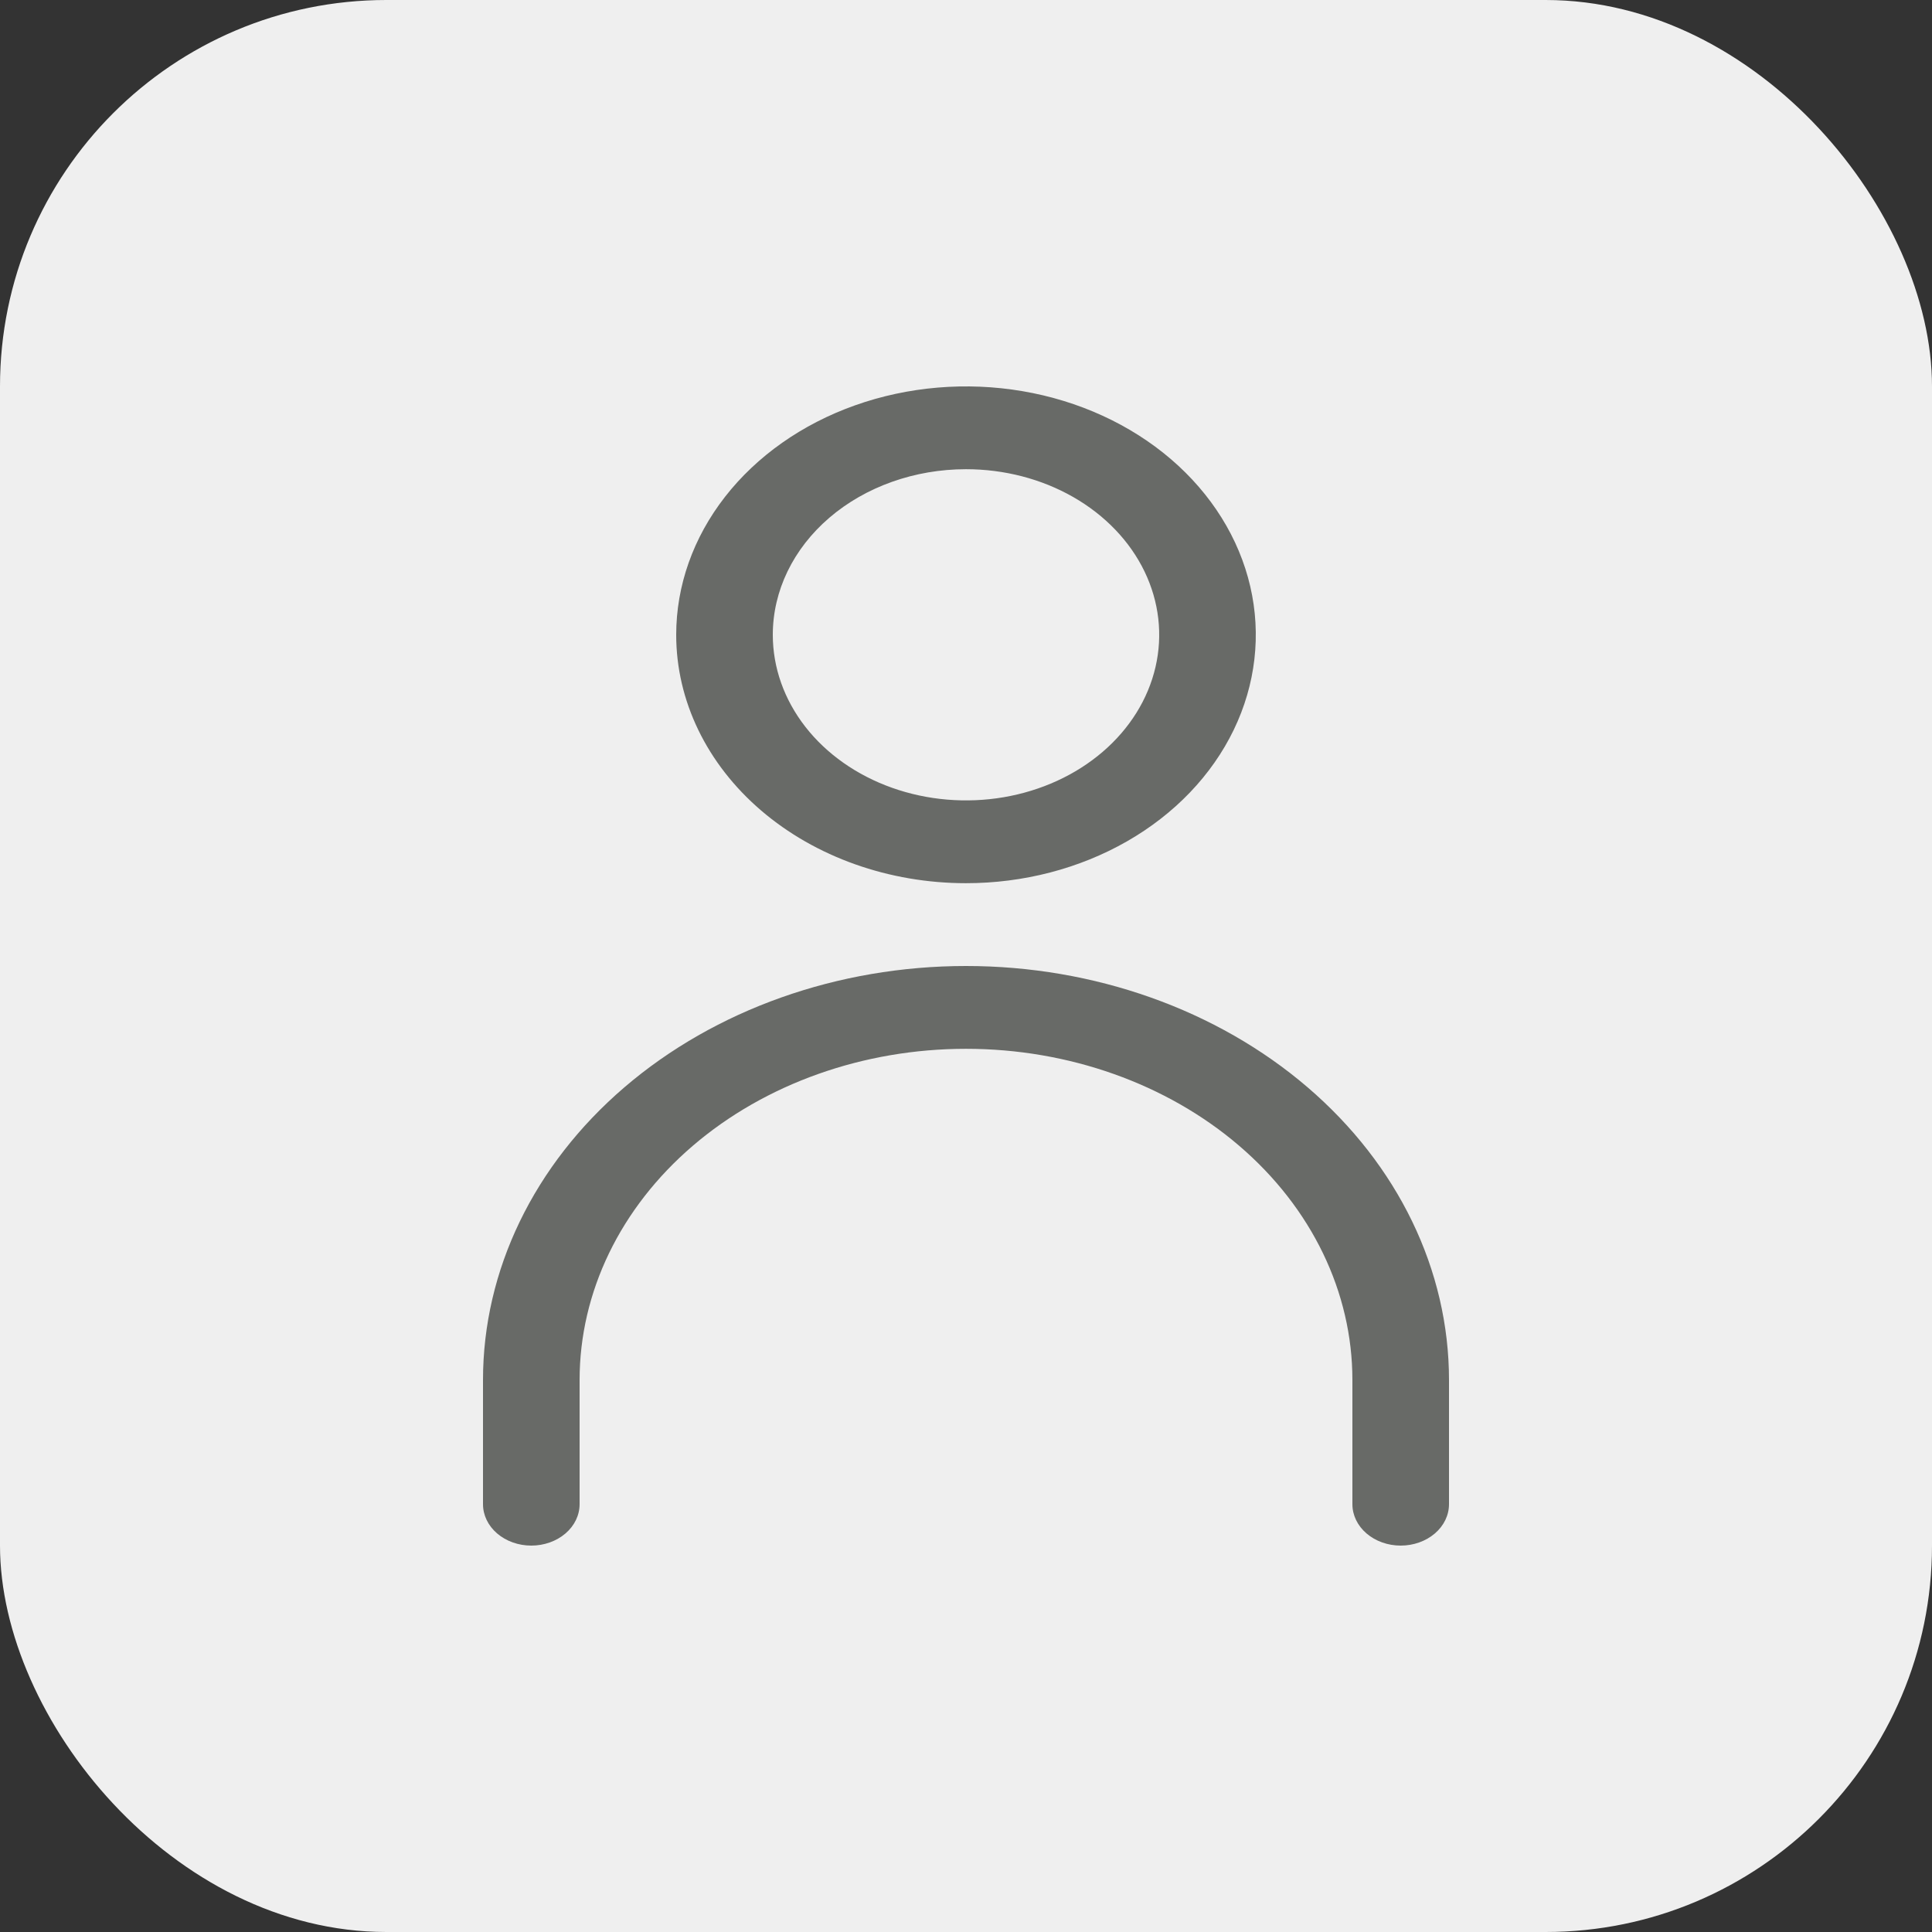 <svg id='profilepic' viewBox="0 0 100 100" fill="none" xmlns="http://www.w3.org/2000/svg">
<rect x="0" y="0" width="100" height="100" fill="#333333" stroke="none"/>
<g id="Photo">
<rect id="background" width="100" height="100" rx="20" fill="#EFEFEF"/>
<path id="ProfileSVG" d="M50 45.714C52.967 45.714 55.867 44.96 58.334 43.547C60.8 42.135 62.723 40.127 63.858 37.777C64.993 35.428 65.291 32.843 64.712 30.349C64.133 27.855 62.704 25.564 60.607 23.766C58.509 21.968 55.836 20.743 52.926 20.247C50.017 19.751 47.001 20.006 44.26 20.979C41.519 21.952 39.176 23.6 37.528 25.714C35.88 27.828 35 30.314 35 32.857C35 36.267 36.58 39.537 39.393 41.949C42.206 44.36 46.022 45.714 50 45.714ZM50 24.286C51.978 24.286 53.911 24.788 55.556 25.73C57.2 26.672 58.482 28.011 59.239 29.577C59.996 31.143 60.194 32.867 59.808 34.529C59.422 36.192 58.47 37.719 57.071 38.918C55.672 40.117 53.891 40.933 51.951 41.264C50.011 41.595 48 41.425 46.173 40.776C44.346 40.127 42.784 39.029 41.685 37.619C40.587 36.21 40 34.552 40 32.857C40 30.584 41.054 28.404 42.929 26.796C44.804 25.189 47.348 24.286 50 24.286ZM50 50C43.37 50 37.011 52.258 32.322 56.276C27.634 60.295 25 65.745 25 71.429V77.857C25 78.425 25.263 78.971 25.732 79.372C26.201 79.774 26.837 80 27.5 80C28.163 80 28.799 79.774 29.268 79.372C29.737 78.971 30 78.425 30 77.857V71.429C30 66.882 32.107 62.522 35.858 59.307C39.609 56.092 44.696 54.286 50 54.286C55.304 54.286 60.391 56.092 64.142 59.307C67.893 62.522 70 66.882 70 71.429V77.857C70 78.425 70.263 78.971 70.732 79.372C71.201 79.774 71.837 80 72.5 80C73.163 80 73.799 79.774 74.268 79.372C74.737 78.971 75 78.425 75 77.857V71.429C75 65.745 72.366 60.295 67.678 56.276C62.989 52.258 56.63 50 50 50Z" fill="#686A67"/>
</g>
</svg>
